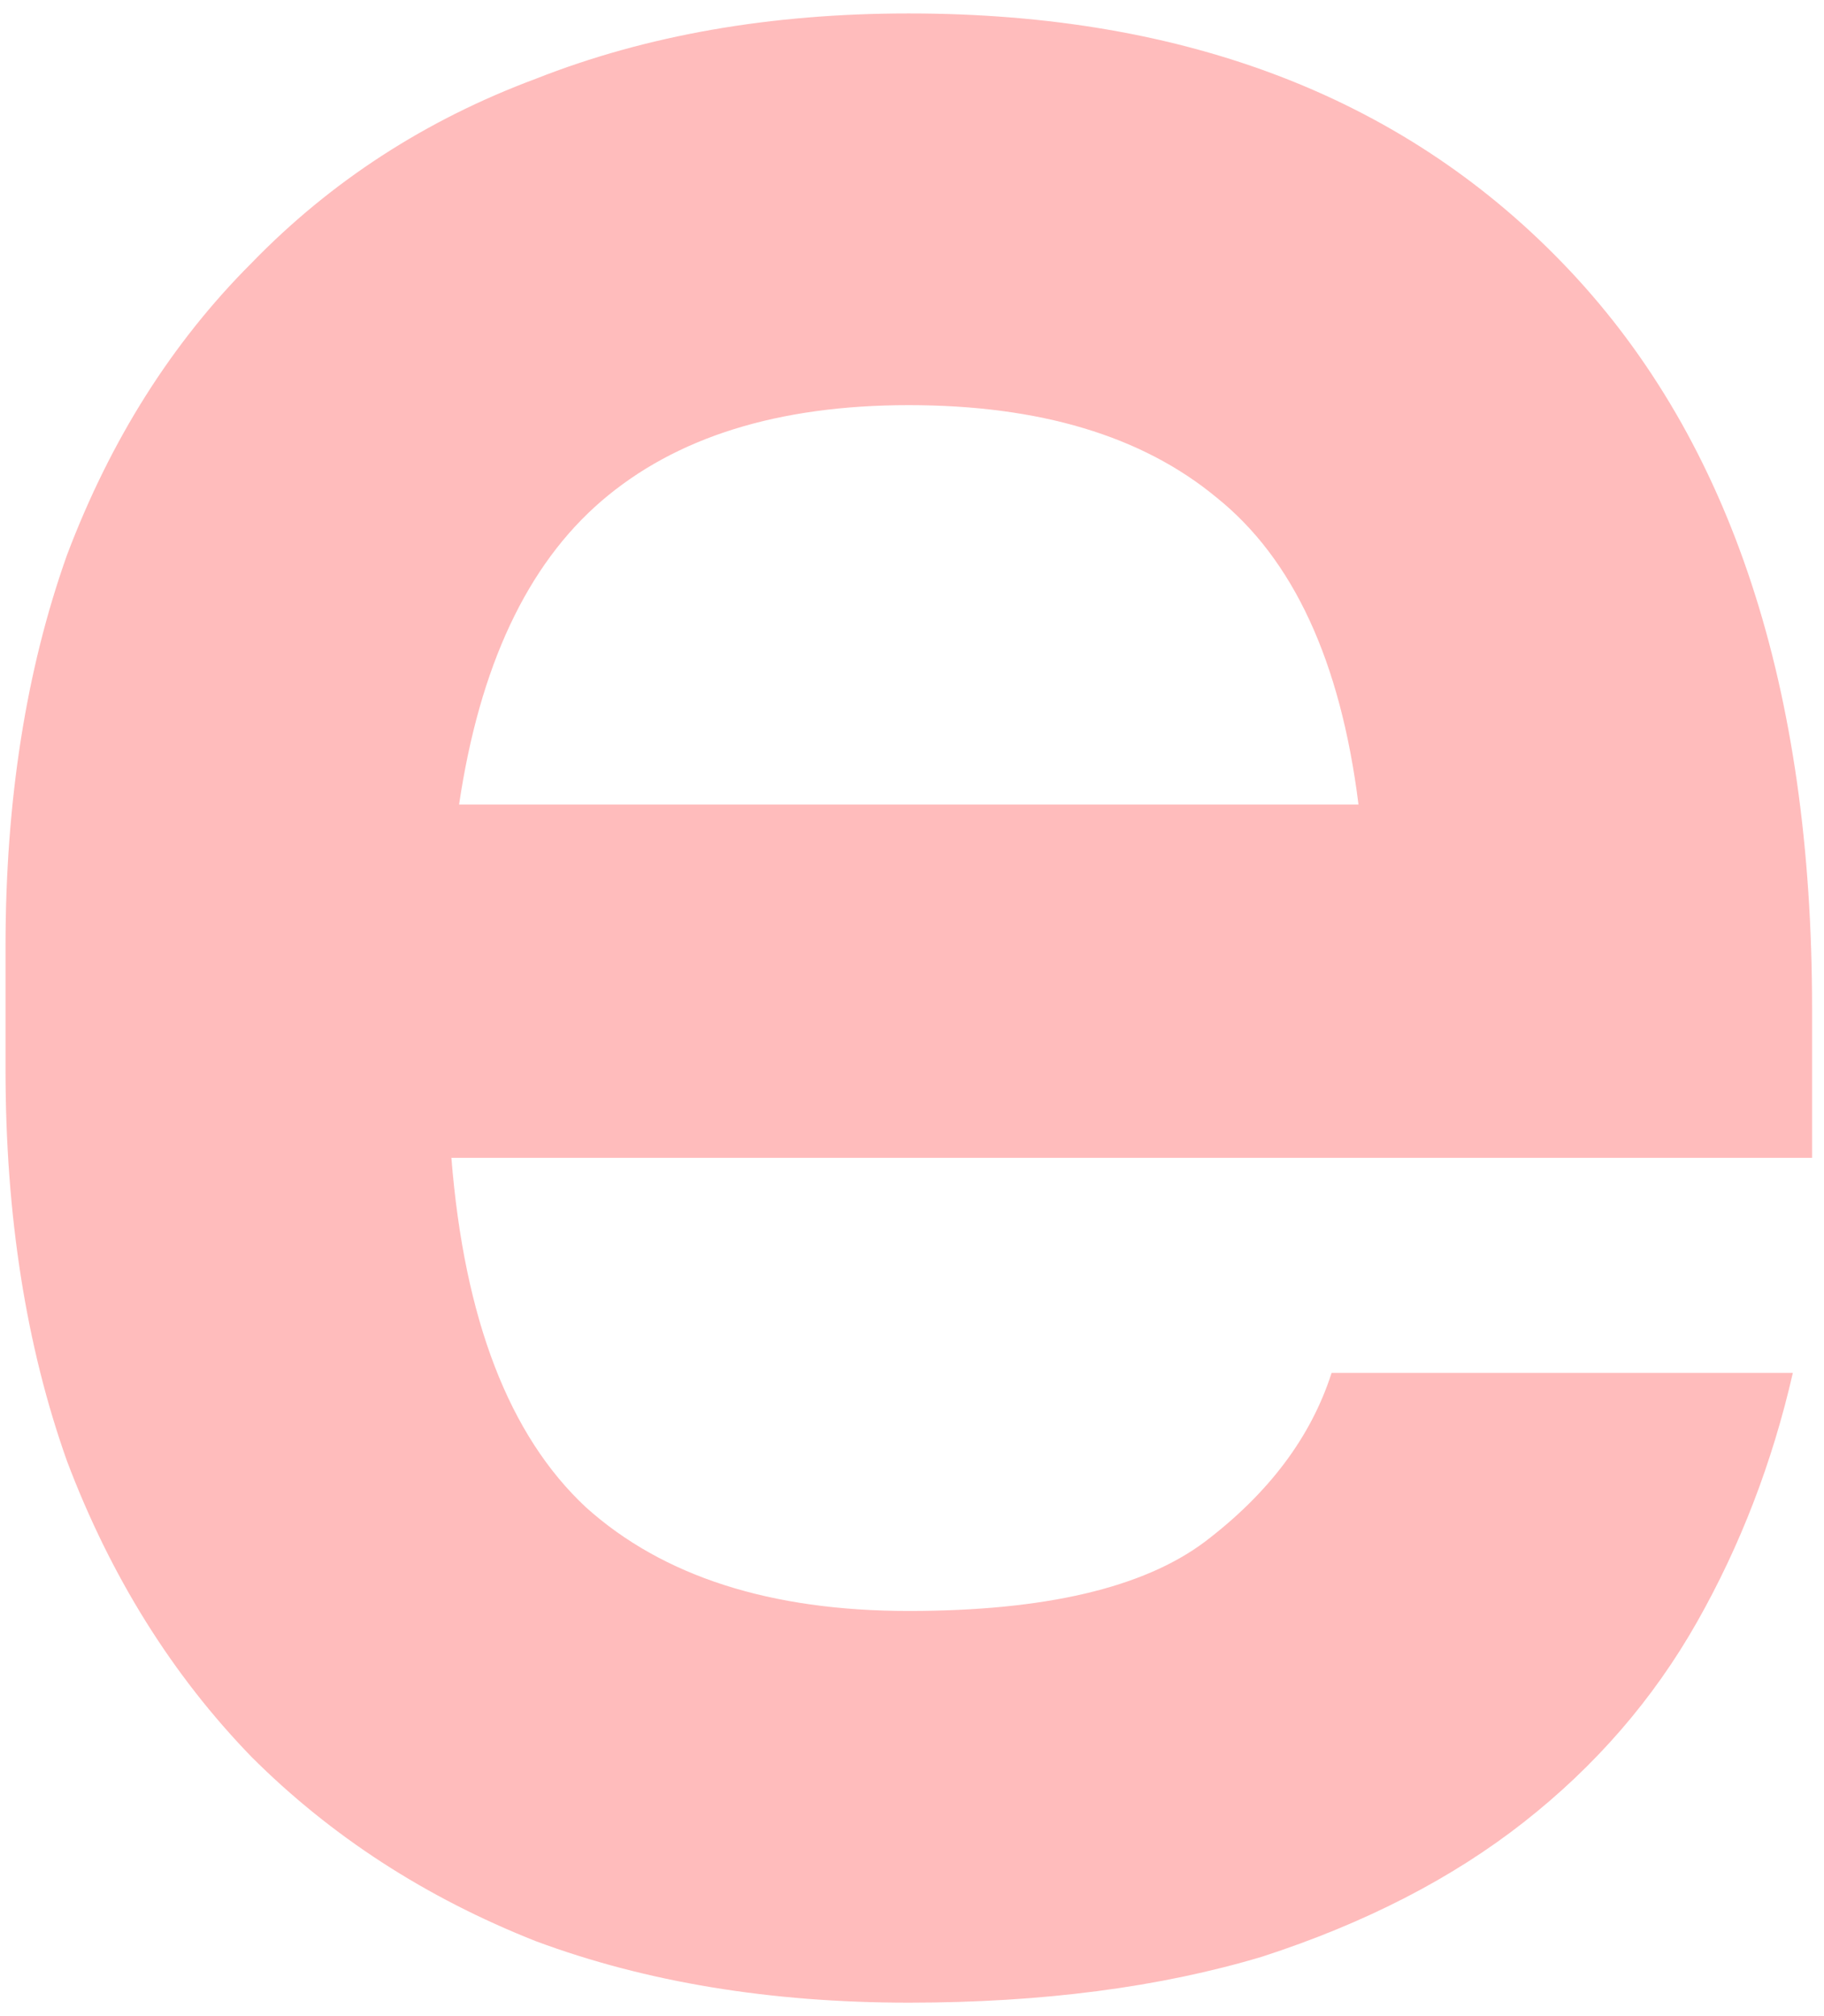 <svg width="76" height="84" viewBox="0 0 76 84" fill="none" xmlns="http://www.w3.org/2000/svg">
<path d="M37.866 83.44C32.101 83.44 26.923 82.587 22.331 80.88C17.741 79.067 13.79 76.507 10.48 73.2C7.171 69.787 4.608 65.68 2.793 60.88C1.085 56.08 0.23 50.64 0.23 44.56V39.44C0.23 33.36 1.085 27.92 2.793 23.12C4.608 18.32 7.171 14.267 10.48 10.96C13.79 7.547 17.741 4.987 22.331 3.28C26.923 1.467 32.101 0.56 37.866 0.56C49.505 0.56 58.686 4.133 65.413 11.28C72.139 18.427 75.503 28.667 75.503 42V48.24H18.808C19.343 54.96 21.21 59.813 24.413 62.8C27.616 65.68 32.101 67.12 37.866 67.12C43.526 67.12 47.636 66.16 50.198 64.24C52.868 62.213 54.63 59.867 55.483 57.2H74.702C73.848 60.933 72.514 64.4 70.698 67.6C68.883 70.8 66.481 73.573 63.491 75.92C60.502 78.267 56.872 80.133 52.6 81.52C48.33 82.8 43.419 83.44 37.866 83.44ZM37.866 16.88C32.421 16.88 28.151 18.213 25.054 20.88C21.958 23.547 19.983 27.76 19.128 33.52H56.604C55.858 27.547 53.882 23.28 50.679 20.72C47.583 18.16 43.312 16.88 37.866 16.88Z" fill="#FFBCBC"/>
</svg>
